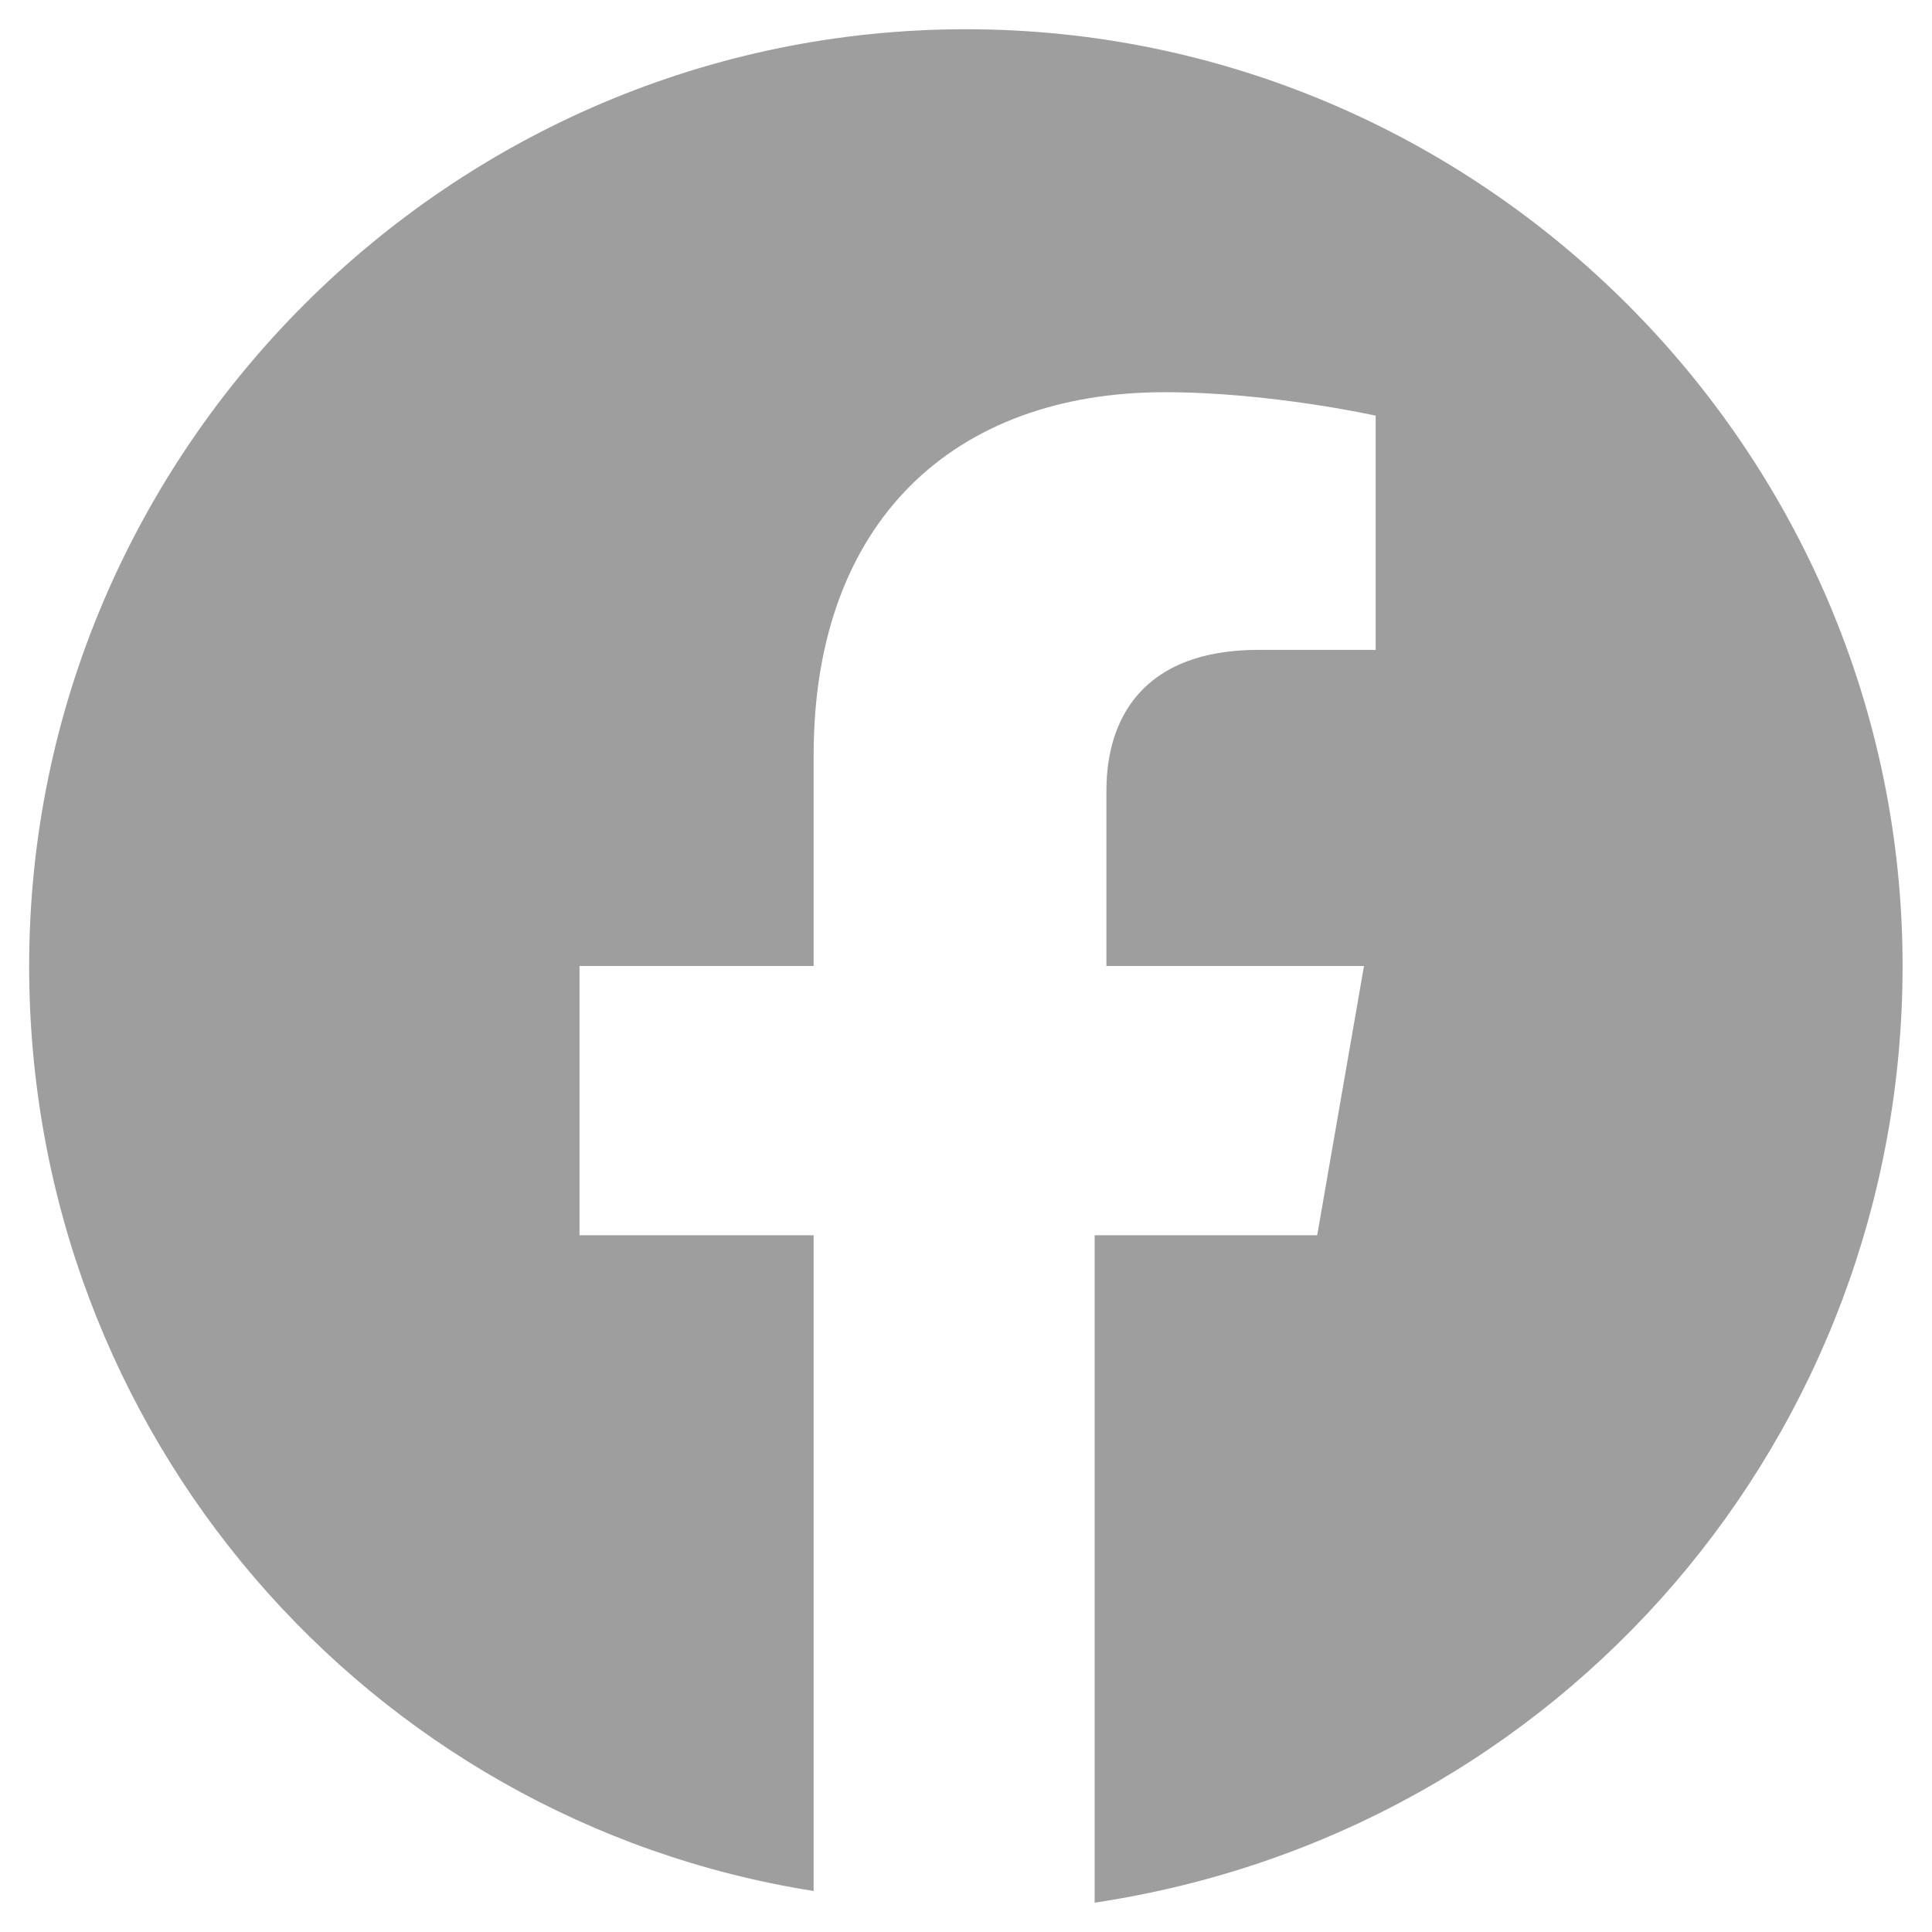 <svg width="22" height="22" viewBox="0 0 22 22" fill="none" xmlns="http://www.w3.org/2000/svg">
<path d="M21.665 11C21.665 5.133 16.865 0.333 10.999 0.333C5.132 0.333 0.332 5.133 0.332 11C0.332 16.333 4.199 20.733 9.265 21.533V14.066H6.599V11H9.265V8.6C9.265 5.933 10.865 4.466 13.265 4.466C14.465 4.466 15.665 4.733 15.665 4.733V7.4H14.332C12.999 7.4 12.599 8.2 12.599 9V11H15.532L14.999 14.066H12.465V21.666C17.799 20.866 21.665 16.333 21.665 11Z" fill="#9E9E9E"/>
</svg>
